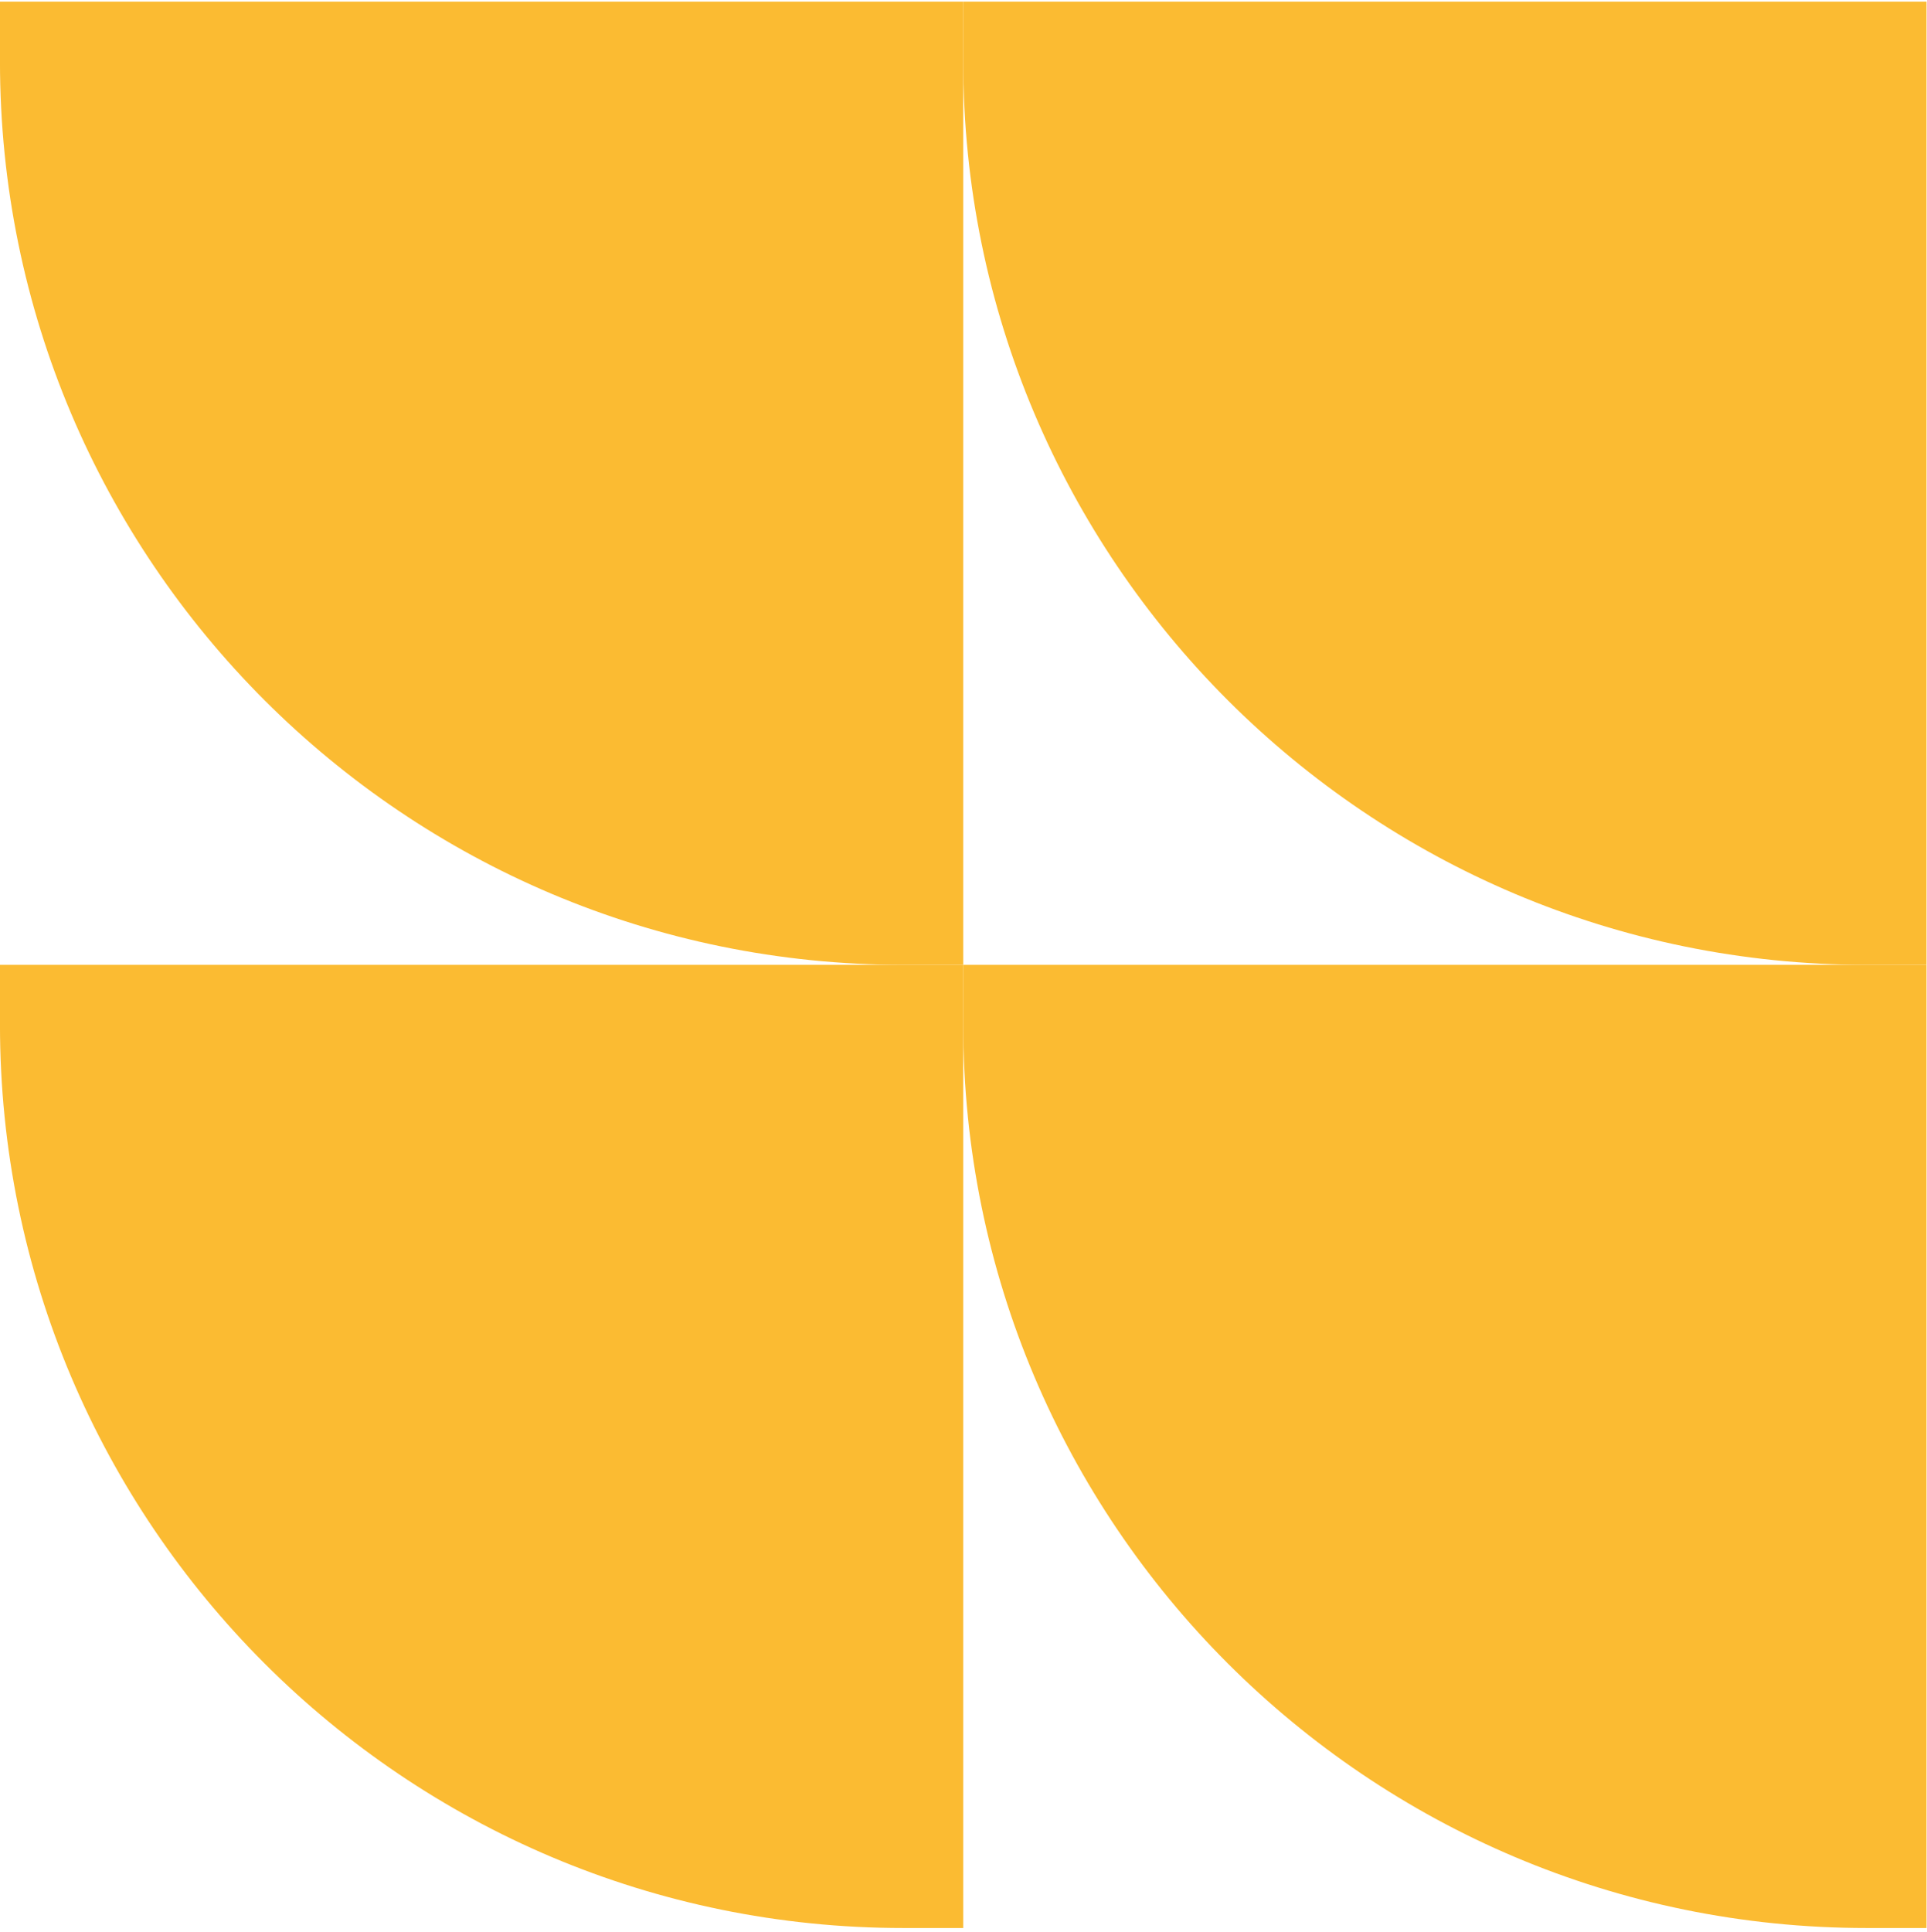 <svg width="406" height="407" viewBox="0 0 406 407" fill="none" xmlns="http://www.w3.org/2000/svg">
<path d="M393.273 203.242H405.896V0.347H202.945V12.966C202.945 118.052 288.158 203.242 393.273 203.242Z" fill="#FBBB32"/>
<path d="M190.323 203.242H202.945V0.347H-0.005V12.966C-0.005 118.052 85.208 203.242 190.323 203.242Z" fill="#FBBB32"/>
<path d="M393.273 406.137H405.896V203.242H202.945V215.861C202.945 320.947 288.158 406.137 393.273 406.137Z" fill="#FBBB32"/>
<path d="M190.323 406.137H202.945V203.242H-0.005V215.861C-0.005 320.947 85.208 406.137 190.323 406.137Z" fill="#FBBB32"/>
</svg>

